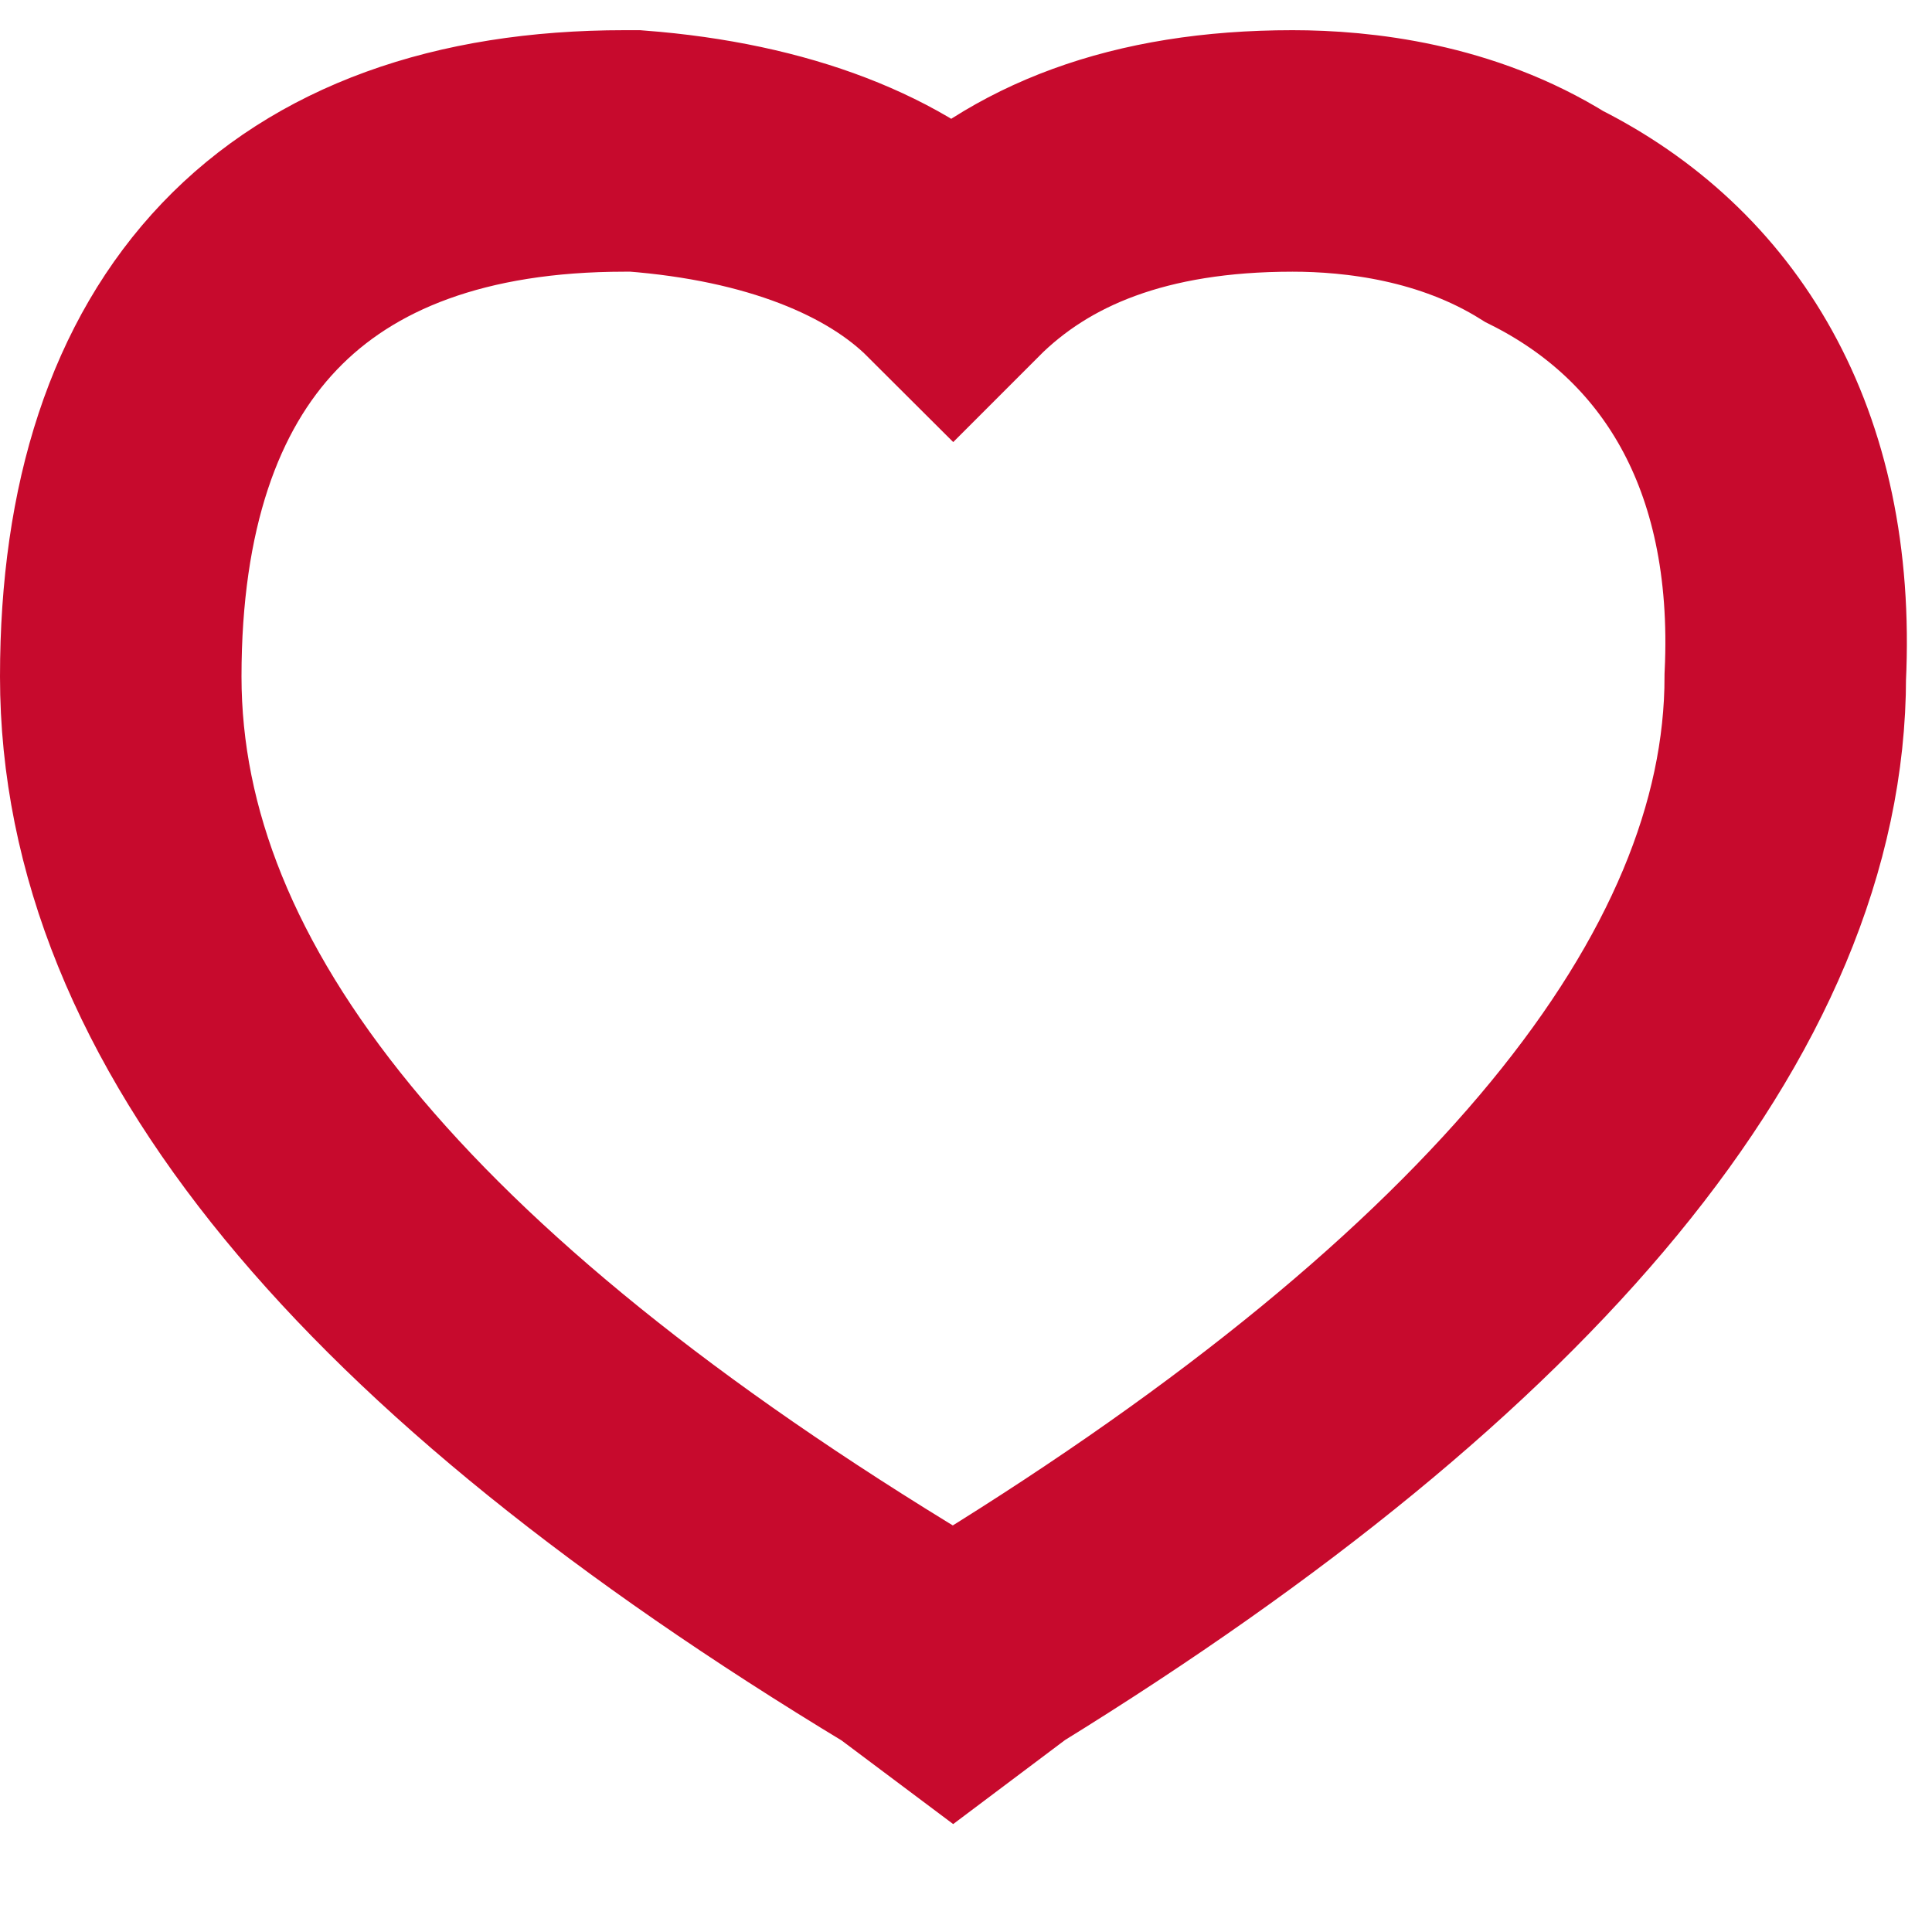 <?xml version="1.0" encoding="UTF-8" standalone="no"?>
<svg width="16px" height="16px" viewBox="0 0 16 16" version="1.1" xmlns="http://www.w3.org/2000/svg" xmlns:xlink="http://www.w3.org/1999/xlink">
    <!-- Generator: Sketch 48.2 (47327) - http://www.bohemiancoding.com/sketch -->
    <title>Page 1</title>
    <desc>Created with Sketch.</desc>
    <defs></defs>
    <g id="04_shops_1200" stroke="none" stroke-width="1" fill="none" fill-rule="evenodd" transform="translate(-464, -489)">
        <path d="M476.79,490.794 C476.064,490.34 475.248,490.25 474.704,490.25 C473.435,490.25 472.527,490.612 471.893,491.247 C471.348,490.703 470.441,490.34 469.262,490.25 L469.172,490.25 C466.451,490.25 465,491.792 465,494.603 C465,497.324 467.177,499.954 471.53,502.584 L471.893,502.856 L472.255,502.584 C476.518,499.954 478.785,497.233 478.785,494.603 C478.876,492.698 478.06,491.429 476.79,490.794 Z" id="Page-1" stroke="#C70A2D" stroke-width="2"></path>
    </g>
</svg>